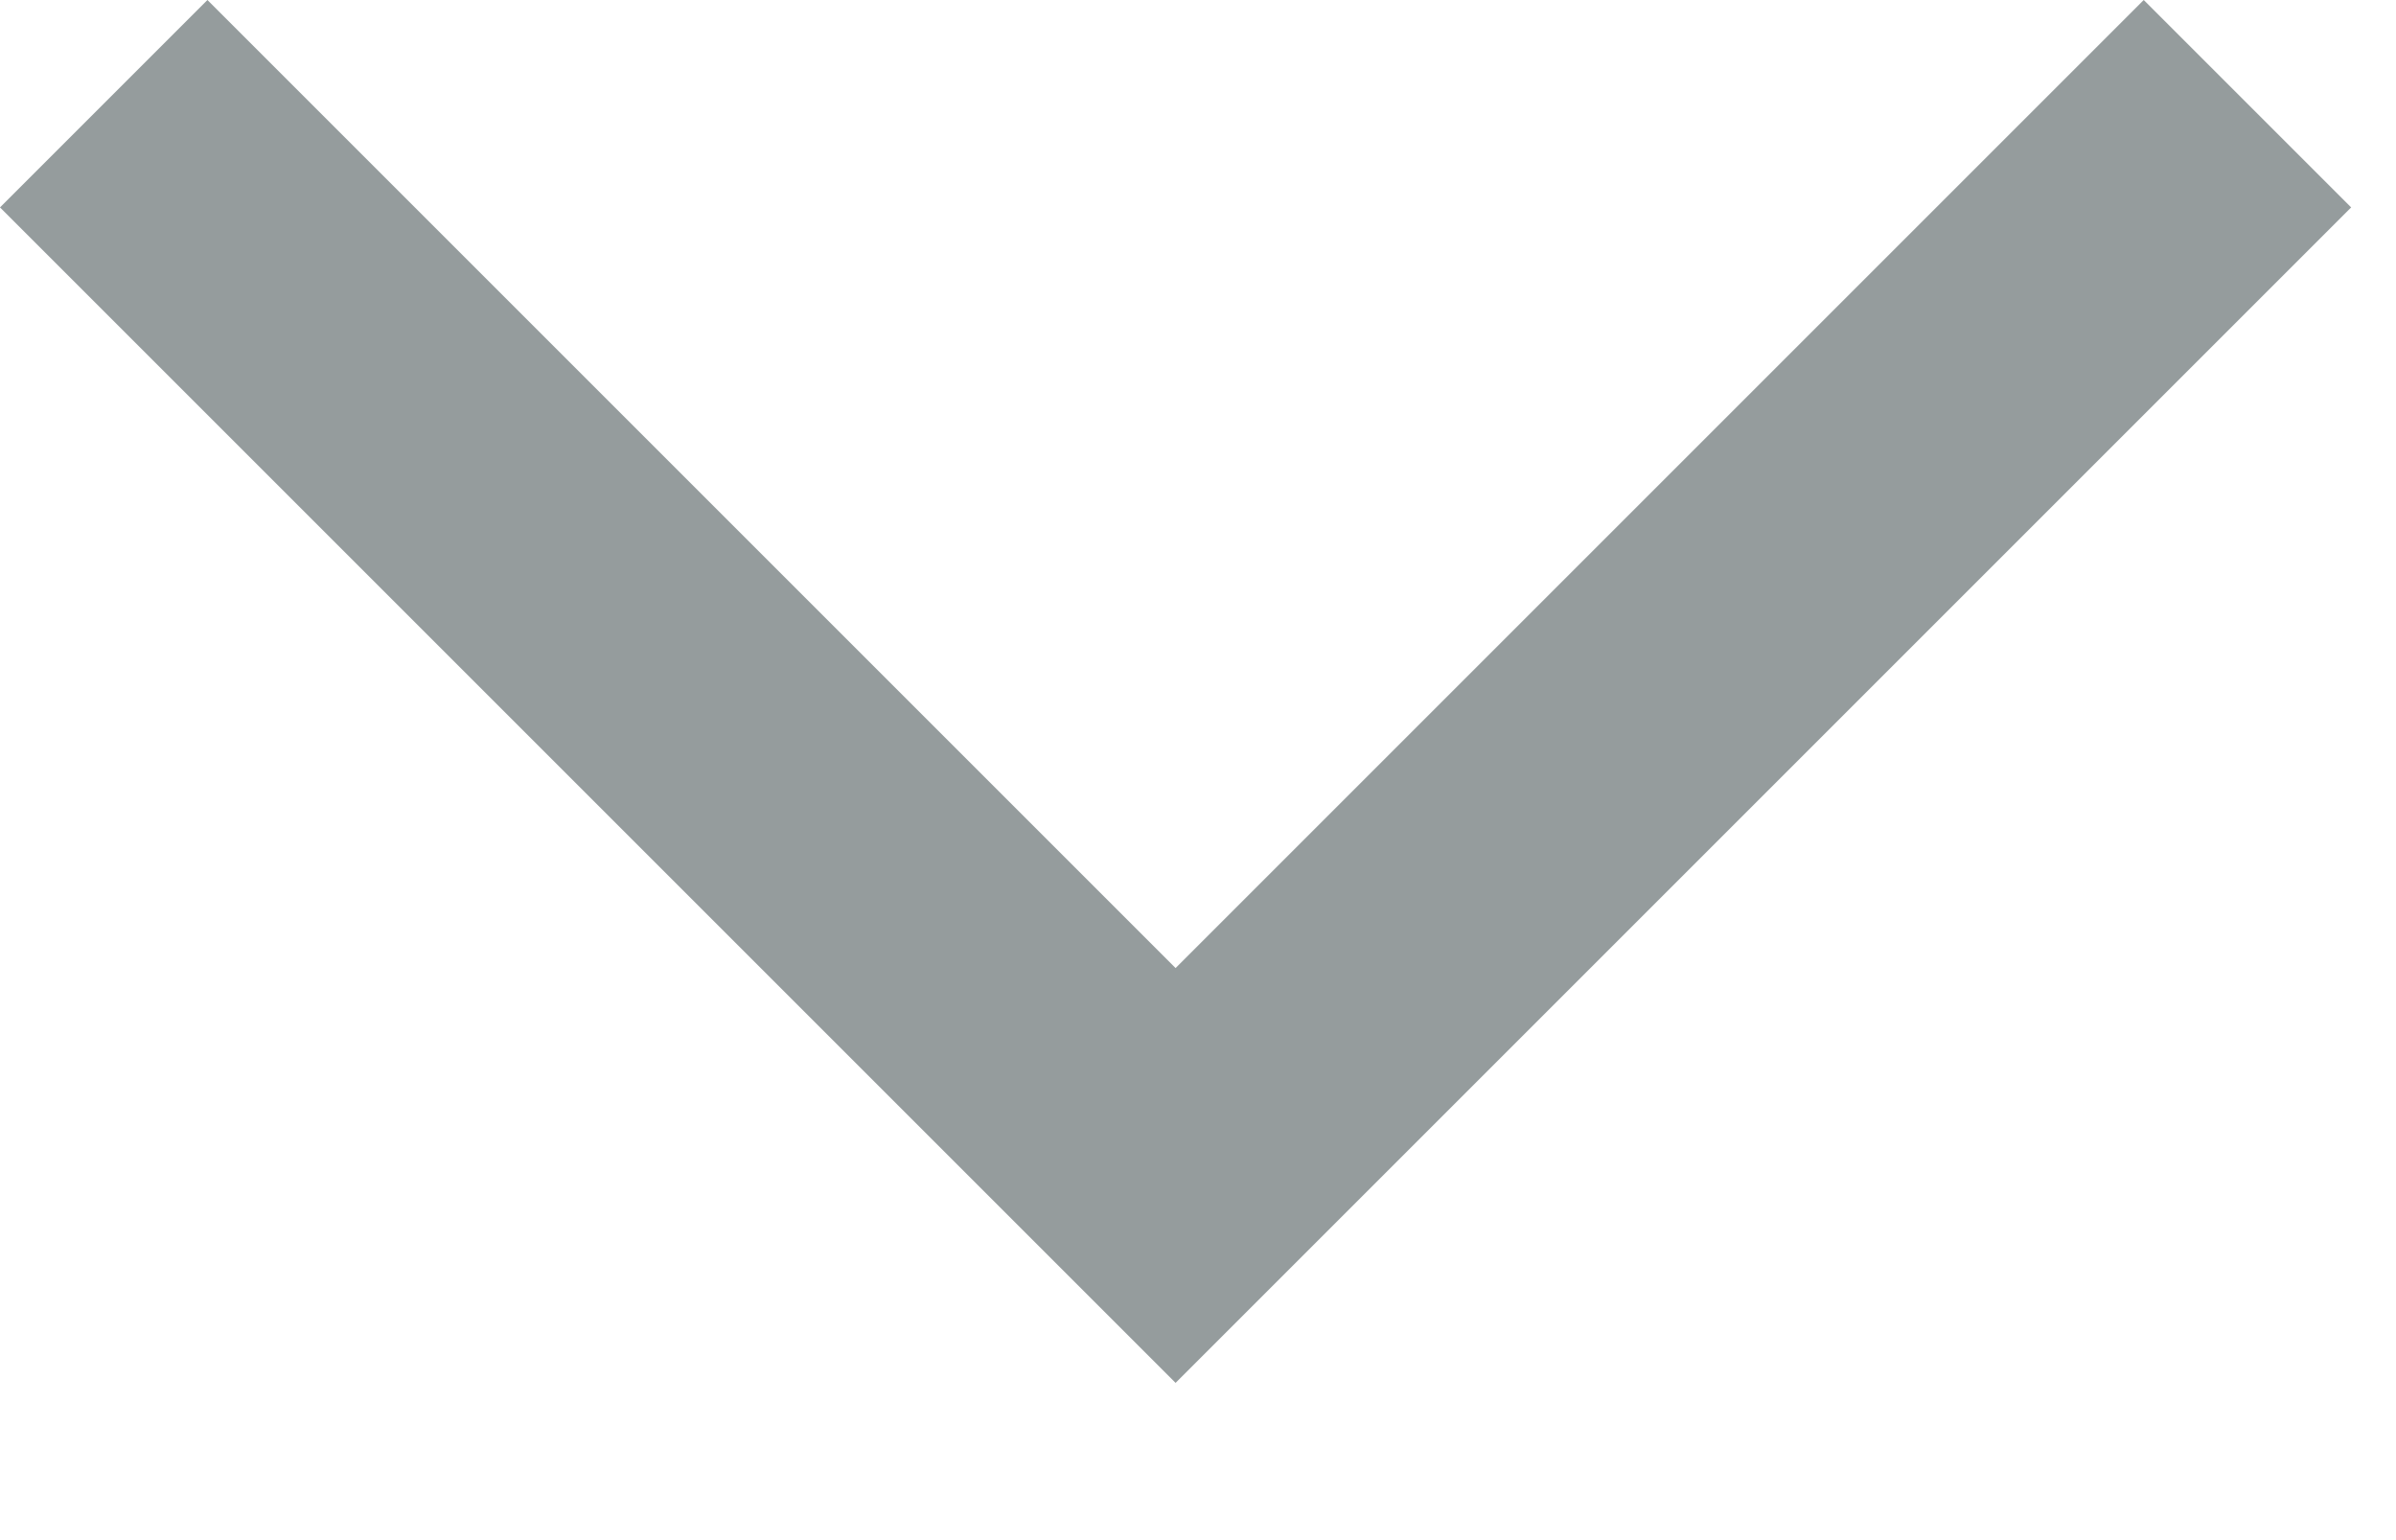 <svg width="14" height="9" viewBox="0 0 14 9" fill="none" xmlns="http://www.w3.org/2000/svg">
<g clip-path="url(#clip0)">
<path fill-rule="evenodd" clip-rule="evenodd" d="M6.869 5.657L1.212 0L0 1.212L6.869 8.081L13.738 1.212L12.526 0L6.869 5.657Z" fill="#959C9D"/>
</g>
<defs>
<clipPath id="clip0">
<rect width="14" height="8.286" fill="white"/>
</clipPath>
</defs>
</svg>
